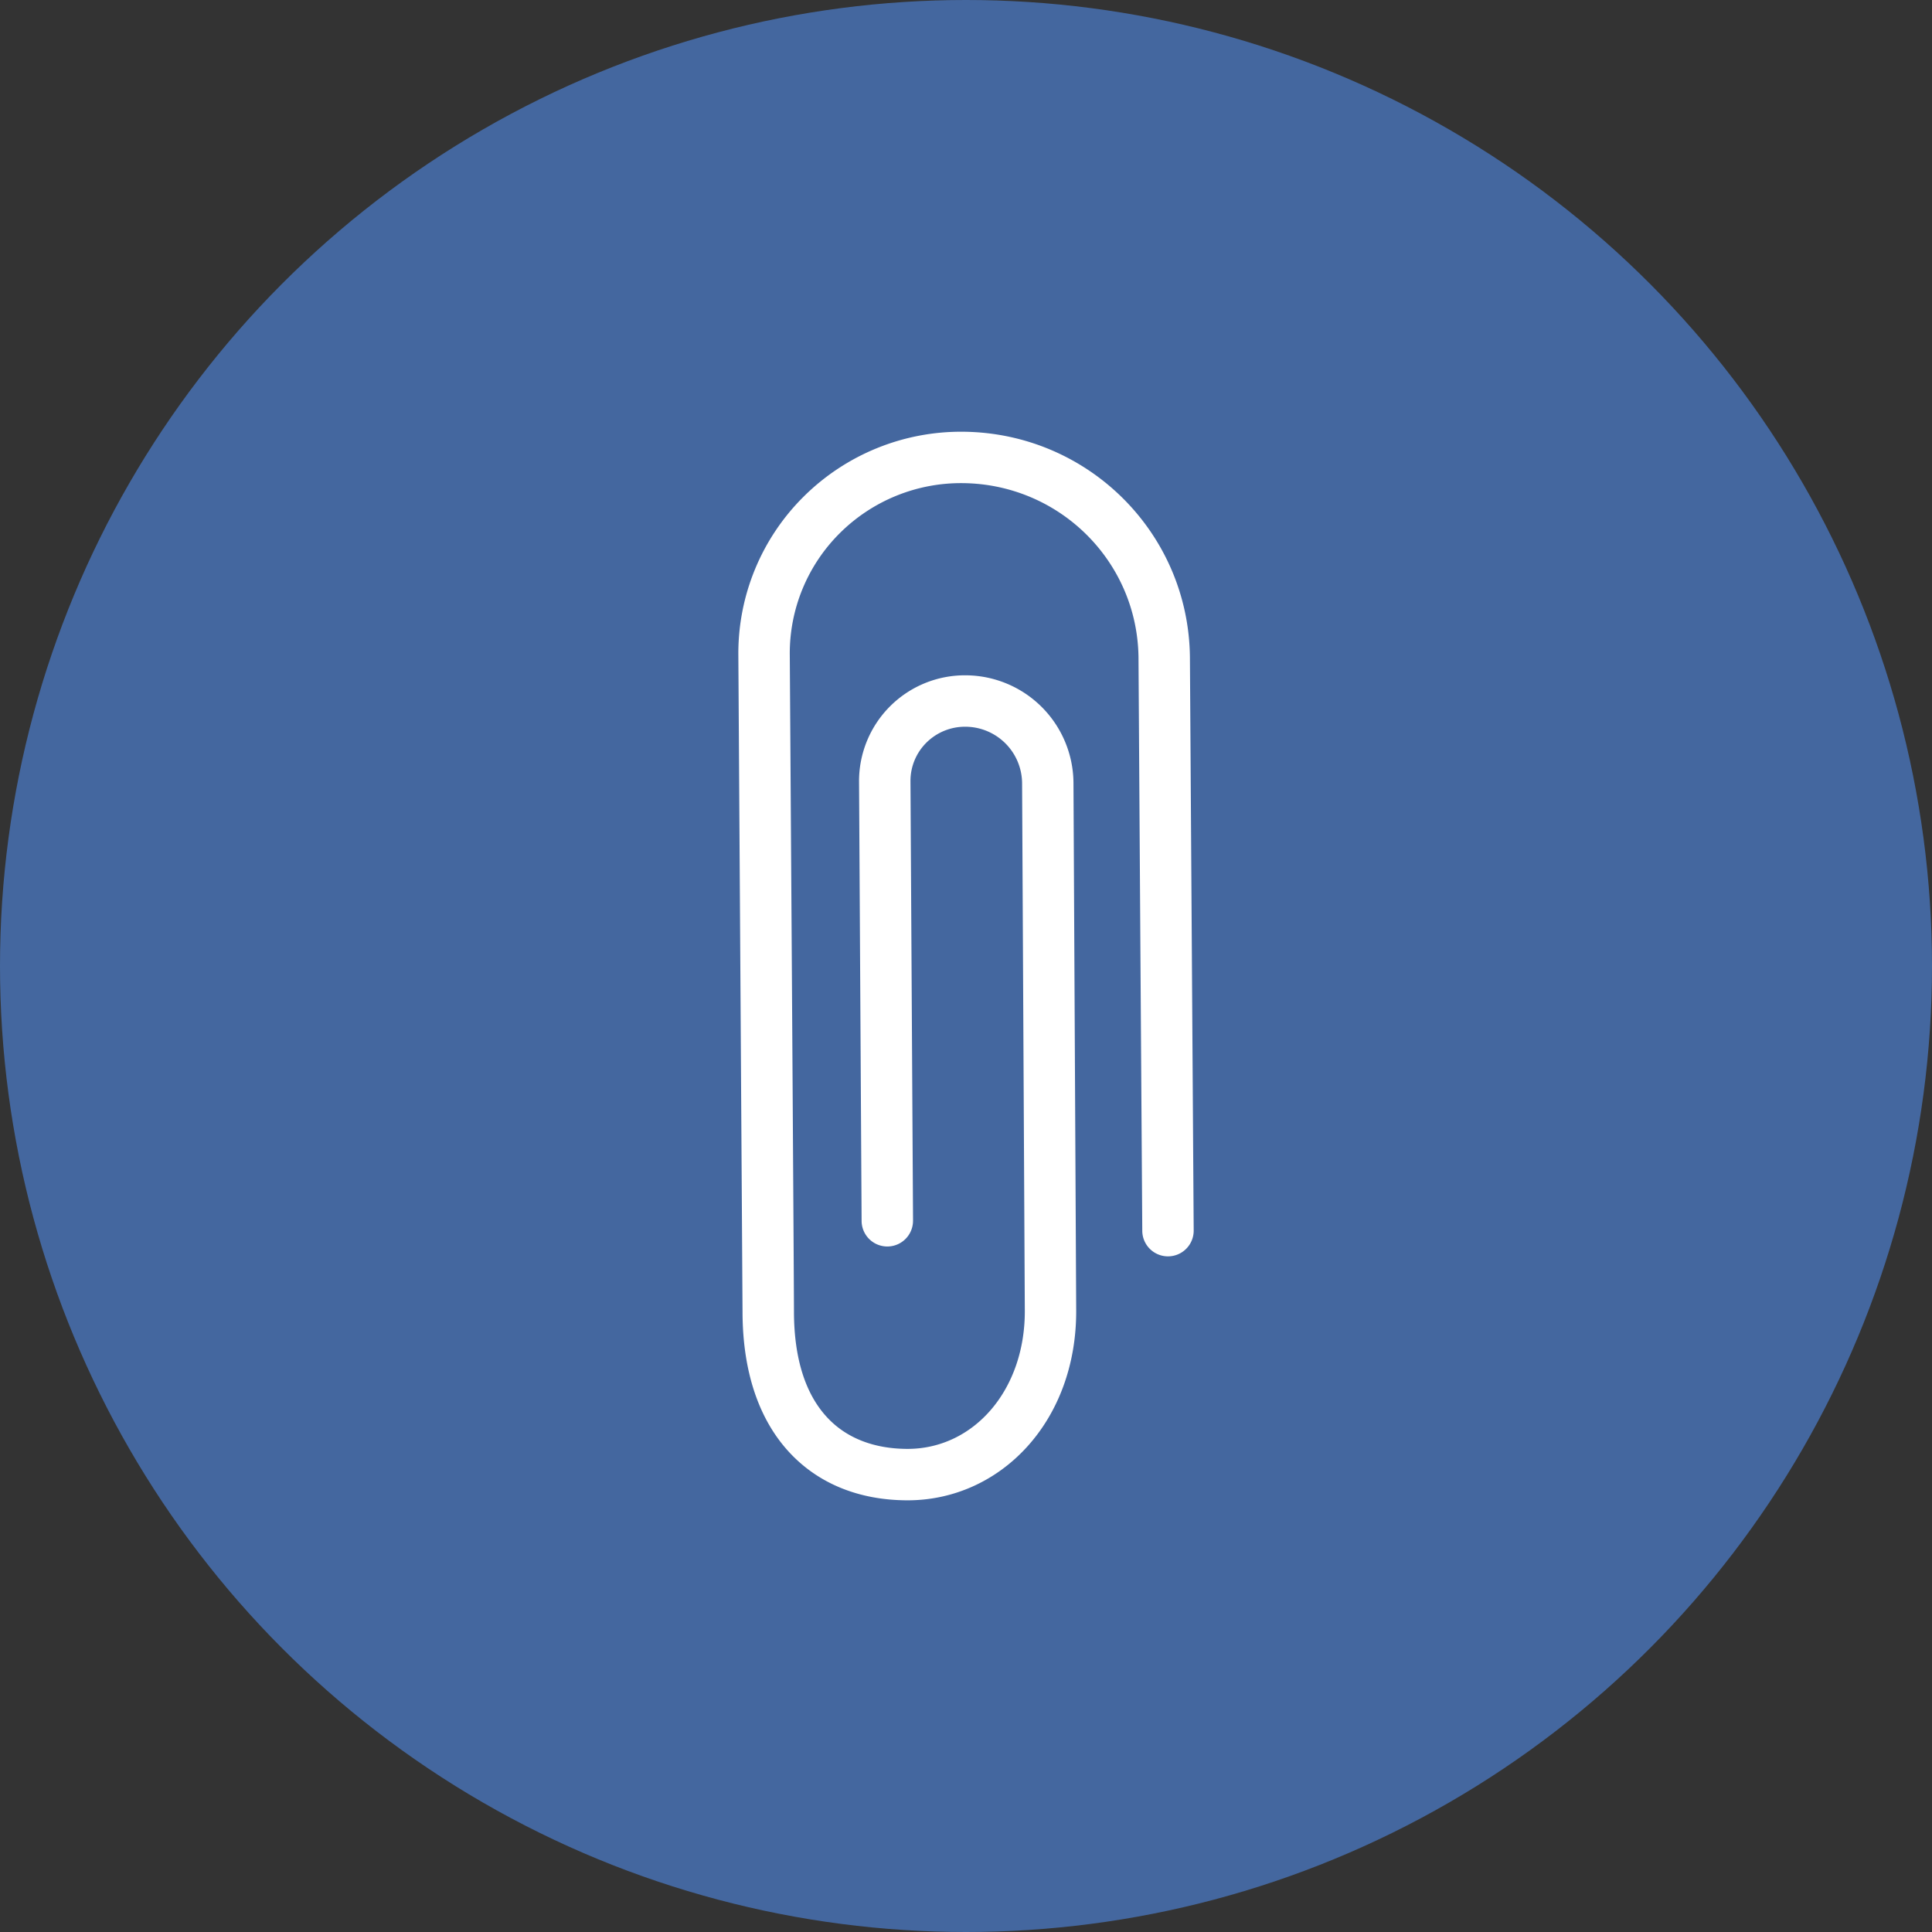 <svg xmlns="http://www.w3.org/2000/svg" viewBox="0 0 1024 1024"><rect x="0" y="0" width="1024" height="1024" fill="#333333" stroke="none"/><circle cx="512" cy="512" r="512" style="fill:#44679f"/><path d="m483.93 647-1.36-232.81a28.6 28.6 0 0 1 8.43-20.56 29.05 29.05 0 0 1 20.73-8.45 30.16 30.16 0 0 1 30 29.69s1.44 279.53 1.44 279.53c.29 42.32-27.12 73.73-62.44 73.54-17.12-.09-32.07-5.45-42.61-17-11.17-12.2-17.25-30.77-17.3-55.63s-2.22-348.16-2.22-348.16a89.85 89.85 0 0 1 26.57-64.62 91 91 0 0 1 65.07-26.46c51.34.47 92.71 41.54 93.19 92.59 0 3.15 2 303.7 2 303.7a13.62 13.62 0 0 0 27.25-.18l-2-303.74c-.61-65.9-53.93-119-120.18-119.61a118.3 118.3 0 0 0-84.55 34.39 117.08 117.08 0 0 0-34.61 84.16l2.22 348.07c.07 33.23 9.52 57.63 24.45 73.94 15.56 17 37.29 25.68 62.56 25.81 49.47.26 90.23-41.68 89.83-101l-1.44-279.56A57.39 57.39 0 0 0 512 357.93a56.11 56.11 0 0 0-56.69 56.43s1.36 232.76 1.36 232.76a13.62 13.62 0 1 0 27.25-.16Z" style="fill:#fff"/></svg>